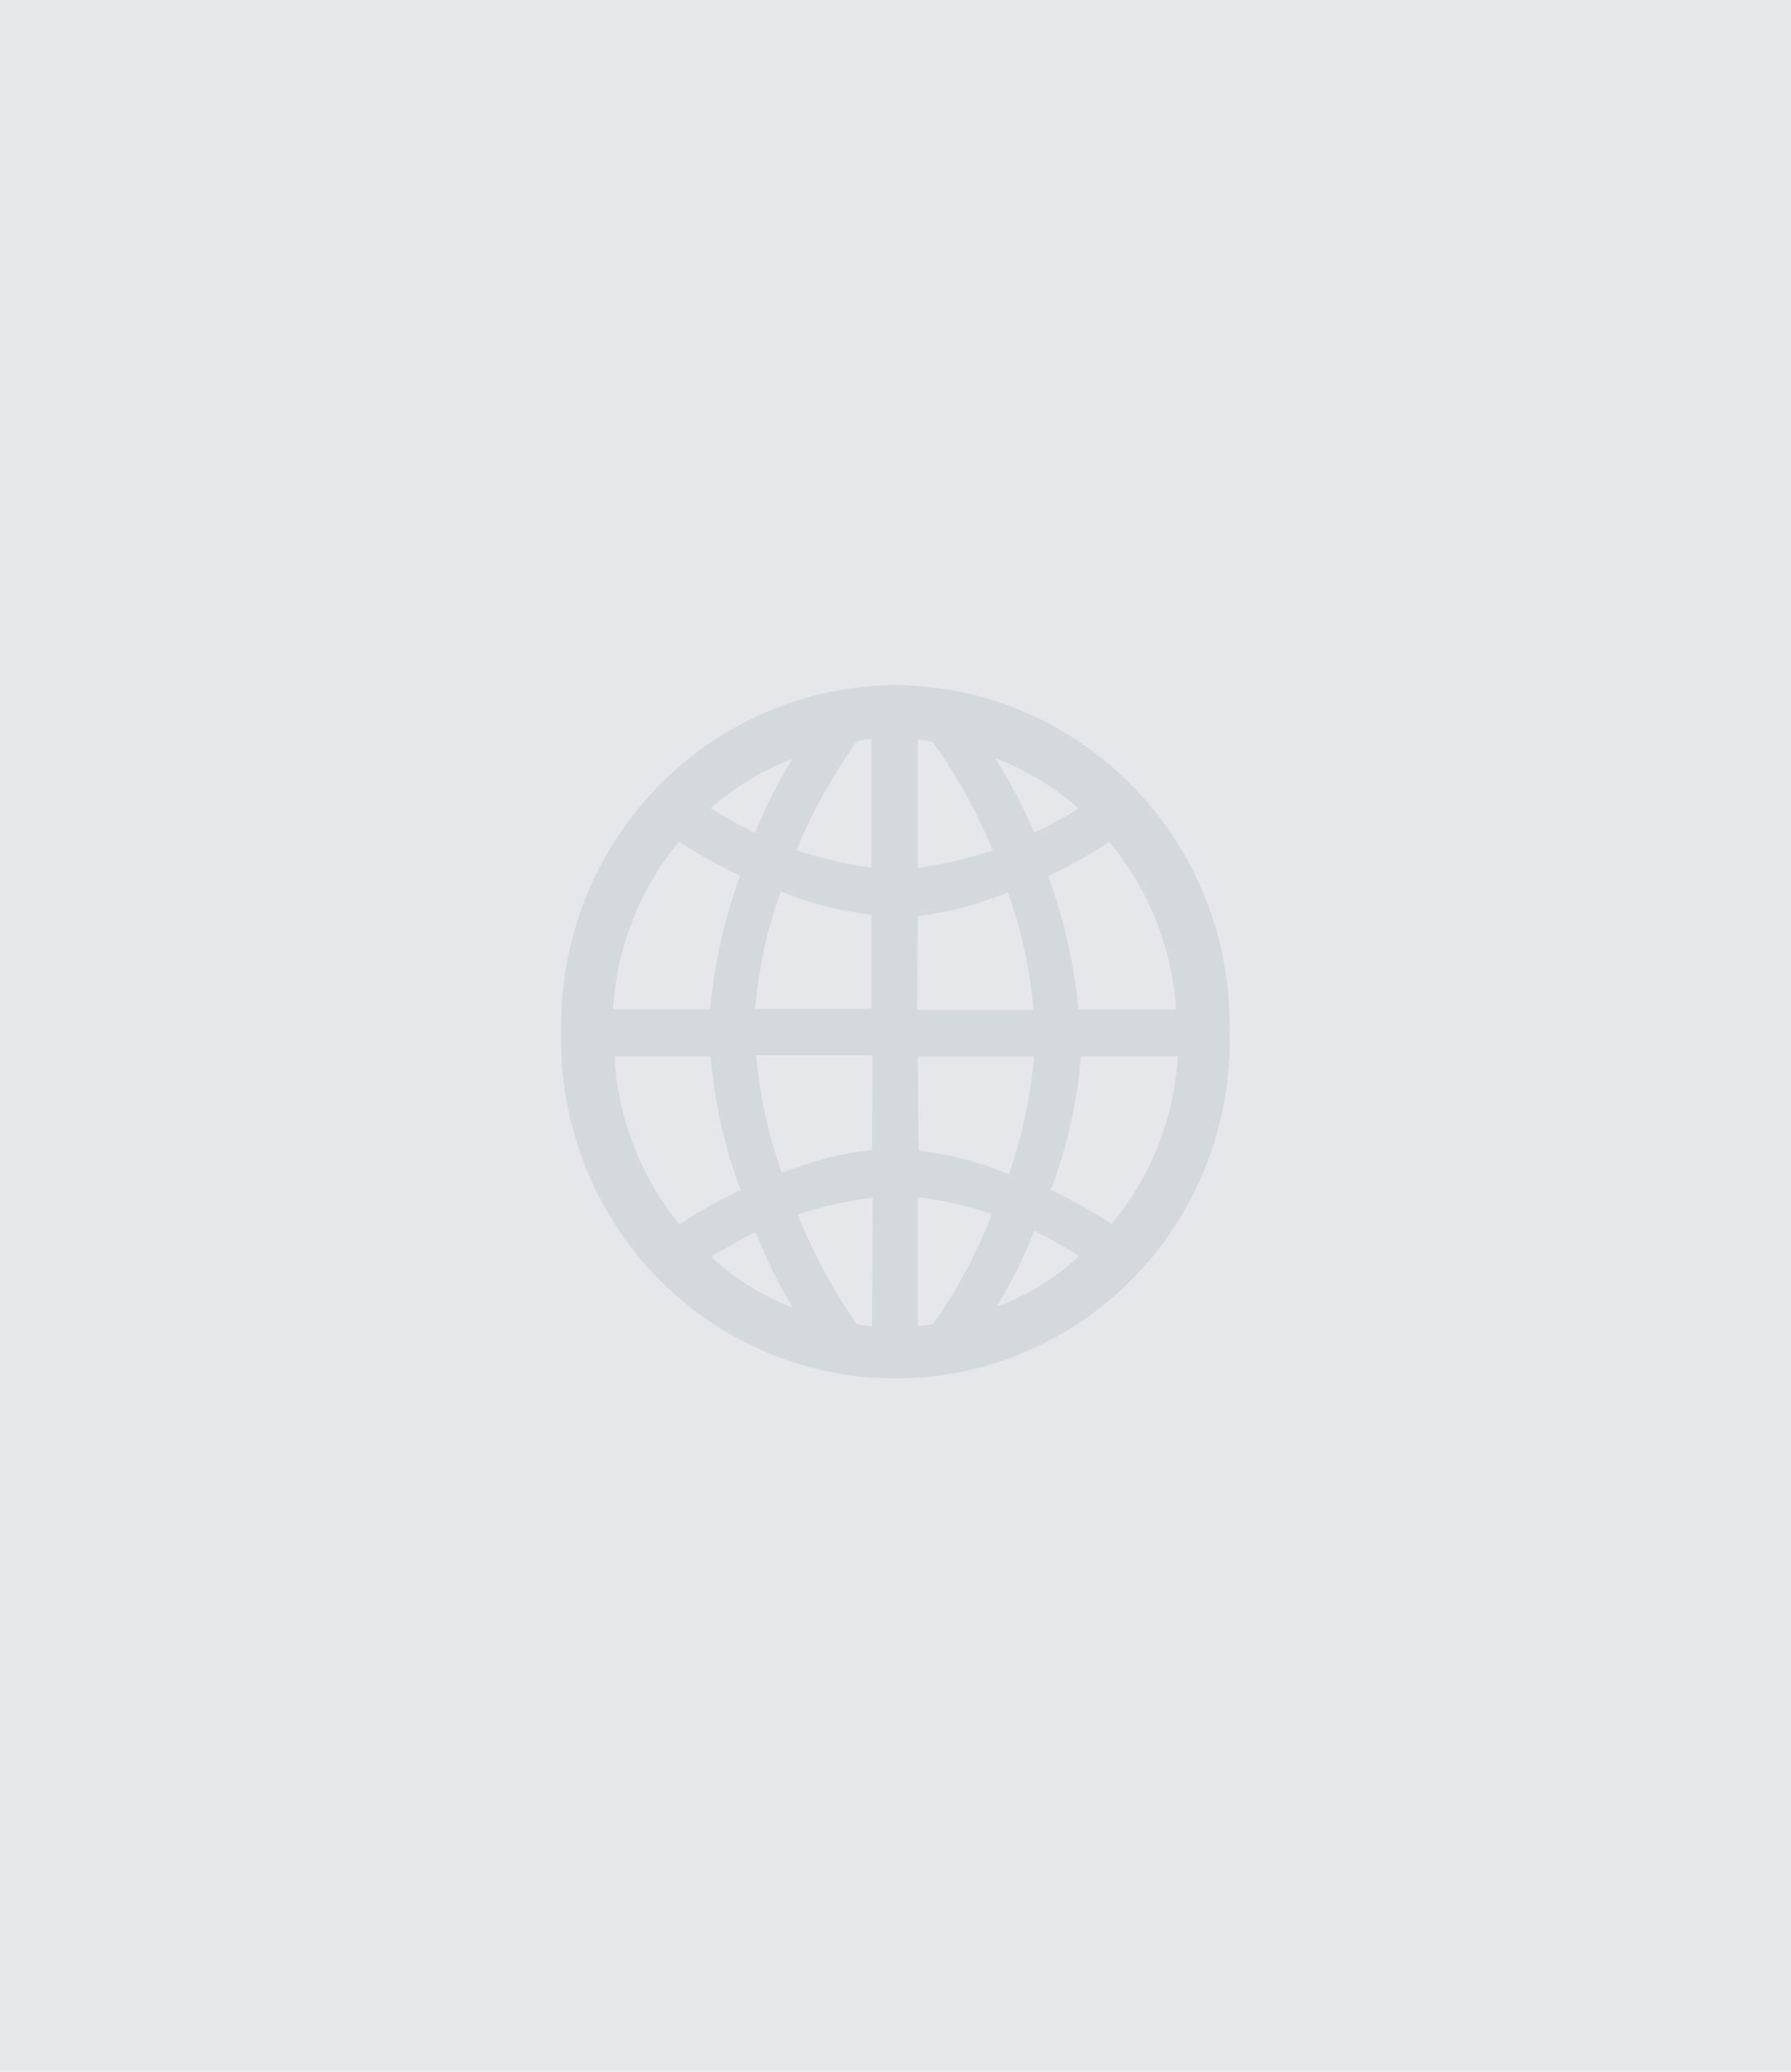 <svg width="217" height="251" viewBox="0 0 217 251" fill="none" xmlns="http://www.w3.org/2000/svg">
<rect width="217" height="251" fill="#E5E7E8"/>
<path d="M108.488 83C97.575 83.074 87.147 87.568 79.539 95.477C71.931 103.386 67.779 114.049 68.012 125.077C67.658 139.933 75.296 153.817 87.969 161.35C100.642 168.883 116.358 168.883 129.031 161.35C141.704 153.817 149.342 139.933 148.988 125.077C149.215 114.046 145.057 103.384 137.446 95.476C129.834 87.568 119.404 83.074 108.488 83ZM103.787 89.843C104.377 89.677 104.985 89.581 105.597 89.558V105.12C102.499 104.7 99.446 103.992 96.477 103.005C98.419 98.355 100.871 93.94 103.787 89.843ZM105.597 110.917V122.25H91.494C91.903 117.381 92.946 112.588 94.597 107.994C98.117 109.419 101.808 110.369 105.574 110.822L105.597 110.917ZM96.03 91.91C94.265 94.778 92.74 97.79 91.47 100.914C89.625 100.028 87.835 99.029 86.111 97.921C89.046 95.325 92.423 93.288 96.077 91.91H96.03ZM82.28 101.96C84.648 103.513 87.122 104.894 89.684 106.094C87.785 111.306 86.56 116.744 86.04 122.274H74.288C74.709 114.807 77.513 107.68 82.28 101.96ZM74.358 127.976H86.111C86.555 133.525 87.782 138.981 89.754 144.179C87.185 145.387 84.703 146.776 82.327 148.337C77.592 142.562 74.831 135.395 74.452 127.904L74.358 127.976ZM86.111 152.329C87.855 151.164 89.686 150.139 91.588 149.264C92.789 152.467 94.292 155.547 96.077 158.459C92.433 157.053 89.084 154.965 86.205 152.305L86.111 152.329ZM105.644 160.692C105.027 160.643 104.414 160.548 103.811 160.407C100.912 156.28 98.506 151.822 96.641 147.125C99.602 146.158 102.649 145.482 105.738 145.106L105.644 160.692ZM105.644 139.309C101.9 139.74 98.231 140.683 94.737 142.112C93.095 137.516 92.045 132.725 91.611 127.857H105.715L105.644 139.309ZM142.407 122.321H130.654C130.139 116.791 128.915 111.352 127.011 106.141C129.562 104.937 132.029 103.556 134.391 102.007C139.177 107.698 142.021 114.796 142.501 122.25L142.407 122.321ZM130.654 97.968C128.939 99.063 127.148 100.032 125.295 100.867C123.989 97.741 122.416 94.736 120.594 91.886C124.25 93.238 127.628 95.26 130.56 97.849L130.654 97.968ZM111.191 89.605C111.802 89.632 112.408 89.72 113.001 89.866C115.936 93.948 118.382 98.366 120.288 103.029C117.33 104.027 114.284 104.735 111.191 105.143V89.605ZM111.191 110.988C114.944 110.519 118.619 109.552 122.121 108.113C123.772 112.706 124.815 117.5 125.224 122.369H111.121L111.191 110.988ZM111.191 127.999H125.295C124.873 132.862 123.847 137.652 122.239 142.255C118.74 140.81 115.063 139.85 111.309 139.404L111.191 127.999ZM113.001 160.407C112.403 160.529 111.799 160.616 111.191 160.668V145.035C114.25 145.411 117.265 146.087 120.194 147.054C118.368 151.746 116.001 156.204 113.142 160.335L113.001 160.407ZM120.711 158.363C122.53 155.439 124.065 152.344 125.295 149.121C127.182 150.02 129.004 151.052 130.748 152.21C127.863 154.856 124.504 156.921 120.852 158.292L120.711 158.363ZM134.697 148.313C132.337 146.753 129.871 145.363 127.316 144.156C129.289 138.966 130.516 133.517 130.96 127.976H142.712C142.274 135.436 139.463 142.553 134.697 148.266V148.313Z" fill="#D4D9DB"/>
</svg>
